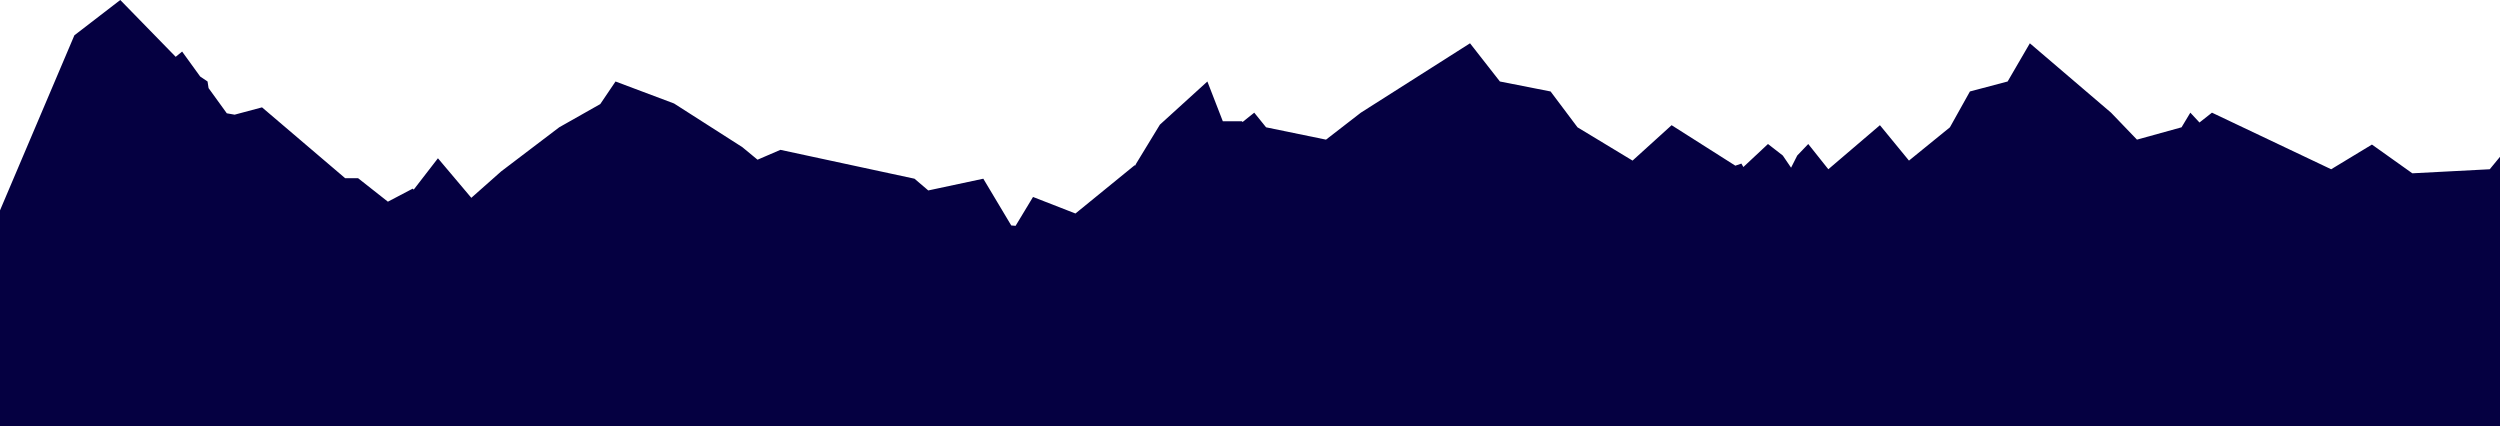 <svg xmlns="http://www.w3.org/2000/svg" width="2548.05" height="434.657" viewBox="0 0 2548.05 434.657"><path fill="#050041" d="M2548.05 434.657V159.81l-10.455 12.695-78.903 4.13-41.168-29.296-41.555 25.165-121.5-57.678-12.72 10.033-9.322-10.033-8.966 14.925-45.43 12.564-26.426-27.49-82.747-70.706-22.644 38.935-38.426 10.163-20.395 36.534-41.735 33.933-29.603-36.087-52.59 44.907-20.466-25.73-11.236 11.75-6.27 12.392-8.427-12.392-15.11-11.75-25.073 23.445-2.04-3.493-6.15 2.13-64.964-41.26-39.804 36.088-56.113-33.933-27.422-36.534-51.665-10.163-30.446-38.935-111.26 70.707-35.53 27.49-61.085-12.565-12.054-14.925-11.945 9.56-.498-.812h-19.6l-15.728-40.52-48.402 43.998-24.157 39.674-1.043 1.993-.56-.26-60.302 49.142-43.24-16.86-17.76 29.418-4.434-.376-28.476-47.652-56.1 11.97-14.04-11.97-136.654-29.42-23.323 10.055-15.548-12.835L687 105.475l-59.645-22.42-15.55 23.025-41.853 23.672-59.205 44.983-30.36 26.895-34.034-40.315-24.683 31.952-1.038-.978-25.277 13.277-30.35-23.914h-13.187l-84.753-72.226-27.924 7.456-7.966-1.388L212.58 89.8l-1.034-6.745-7.496-5.046-18.428-25.47-6.543 5.37L122.58 0 75.803 35.996 0 214.42v220.237z"/></svg>